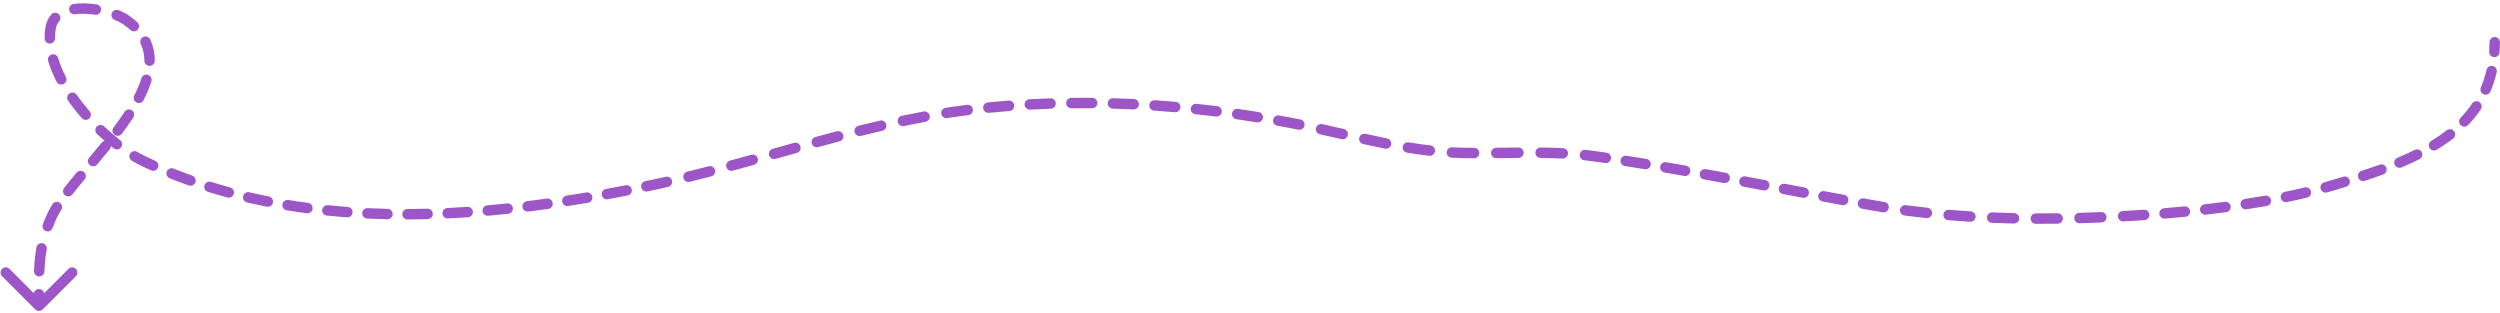 <svg width="719" height="90" viewBox="0 0 719 90" fill="none" xmlns="http://www.w3.org/2000/svg">
<path d="M718.973 12.153C718.973 11.325 718.302 10.653 717.473 10.653C716.645 10.653 715.973 11.325 715.973 12.153H718.973ZM671.669 53.074L671.232 51.639L671.669 53.074ZM613.739 61.999L613.647 60.502L613.739 61.999ZM538.634 59.052L538.371 60.529L538.634 59.052ZM458.981 44.991L459.193 43.506L458.981 44.991ZM420.754 43.98L420.784 42.481L420.754 43.98ZM370.572 35.224L370.846 33.749L370.572 35.224ZM275.342 32.024L275.548 33.51L275.342 32.024ZM188.701 52.99L188.384 51.524L188.701 52.99ZM41.436 46.422L40.794 47.778L41.436 46.422ZM14.576 7.943L13.099 7.68L14.576 7.943ZM36.3 5.754L35.437 6.981L36.3 5.754ZM14.997 61.999L16.358 62.631H16.358L14.997 61.999ZM10.148 88.993C10.733 89.579 11.683 89.579 12.269 88.993L21.815 79.447C22.401 78.861 22.401 77.912 21.815 77.326C21.229 76.74 20.279 76.74 19.694 77.326L11.208 85.811L2.723 77.326C2.137 76.74 1.187 76.74 0.602 77.326C0.016 77.912 0.016 78.861 0.602 79.447L10.148 88.993ZM12.7 84.615C12.698 83.787 12.024 83.118 11.196 83.12C10.367 83.123 9.698 83.796 9.7 84.624L12.7 84.615ZM9.781 77.941C9.747 78.768 10.391 79.467 11.218 79.501C12.046 79.535 12.745 78.891 12.778 78.064L9.781 77.941ZM13.431 71.689C13.579 70.874 13.037 70.094 12.222 69.947C11.407 69.799 10.626 70.341 10.479 71.156L13.431 71.689ZM12.31 64.526C12.019 65.301 12.413 66.166 13.188 66.457C13.964 66.747 14.829 66.354 15.119 65.578L12.31 64.526ZM17.622 60.349C18.063 59.648 17.852 58.722 17.151 58.281C16.449 57.84 15.523 58.051 15.083 58.753L17.622 60.349ZM18.445 54.059C17.934 54.712 18.05 55.655 18.702 56.165C19.355 56.675 20.298 56.56 20.808 55.907L18.445 54.059ZM24.324 51.59C24.855 50.955 24.771 50.009 24.136 49.477C23.5 48.946 22.554 49.03 22.023 49.666L24.324 51.59ZM25.648 45.36C25.115 45.994 25.197 46.94 25.831 47.473C26.465 48.007 27.411 47.925 27.944 47.291L25.648 45.36ZM31.549 42.942C32.07 42.299 31.972 41.354 31.328 40.832C30.685 40.31 29.741 40.409 29.219 41.052L31.549 42.942ZM32.65 36.671C32.153 37.334 32.287 38.274 32.95 38.771C33.612 39.268 34.553 39.134 35.05 38.471L32.65 36.671ZM38.343 33.801C38.797 33.108 38.603 32.178 37.91 31.724C37.218 31.27 36.288 31.464 35.834 32.157L38.343 33.801ZM38.607 27.45C38.227 28.186 38.516 29.091 39.253 29.471C39.989 29.85 40.894 29.561 41.273 28.825L38.607 27.45ZM43.539 23.408C43.785 22.617 43.343 21.776 42.552 21.53C41.76 21.285 40.92 21.727 40.674 22.518L43.539 23.408ZM41.516 17.44C41.517 18.268 42.19 18.939 43.018 18.938C43.846 18.937 44.517 18.265 44.516 17.436L41.516 17.44ZM43.195 11.354C42.844 10.604 41.952 10.28 41.201 10.63C40.45 10.981 40.126 11.873 40.477 12.624L43.195 11.354ZM37.479 8.623C38.086 9.187 39.035 9.152 39.599 8.545C40.163 7.938 40.128 6.989 39.521 6.425L37.479 8.623ZM34.114 2.937C33.346 2.628 32.472 3.001 32.164 3.77C31.855 4.539 32.228 5.412 32.997 5.721L34.114 2.937ZM27.347 4.226C28.166 4.348 28.93 3.783 29.052 2.964C29.174 2.144 28.608 1.381 27.789 1.259L27.347 4.226ZM21.179 1.133C20.358 1.245 19.785 2.002 19.897 2.823C20.01 3.643 20.767 4.217 21.587 4.105L21.179 1.133ZM17.005 6.147C17.547 5.521 17.48 4.574 16.854 4.031C16.228 3.488 15.281 3.556 14.738 4.182L17.005 6.147ZM12.823 11.031C12.829 11.859 13.505 12.526 14.334 12.52C15.162 12.514 15.829 11.838 15.823 11.009L12.823 11.031ZM16.724 16.683C16.489 15.889 15.655 15.435 14.86 15.67C14.066 15.905 13.612 16.739 13.847 17.534L16.724 16.683ZM16.284 23.515C16.663 24.251 17.568 24.541 18.305 24.162C19.041 23.783 19.331 22.878 18.952 22.142L16.284 23.515ZM22.056 27.254C21.582 26.575 20.647 26.409 19.968 26.883C19.289 27.358 19.123 28.293 19.597 28.972L22.056 27.254ZM23.509 33.965C24.054 34.59 25.001 34.655 25.626 34.111C26.25 33.567 26.316 32.62 25.772 31.995L23.509 33.965ZM29.955 36.354C29.353 35.784 28.404 35.81 27.834 36.411C27.264 37.013 27.29 37.962 27.891 38.532L29.955 36.354ZM32.694 42.66C33.348 43.168 34.291 43.049 34.798 42.394C35.306 41.739 35.187 40.797 34.532 40.289L32.694 42.66ZM39.477 43.677C38.764 43.256 37.844 43.492 37.423 44.206C37.002 44.919 37.238 45.839 37.952 46.26L39.477 43.677ZM43.445 49C44.201 49.339 45.088 49 45.427 48.244C45.766 47.489 45.428 46.601 44.672 46.262L43.445 49ZM49.928 48.489C49.159 48.182 48.286 48.556 47.979 49.325C47.671 50.095 48.046 50.968 48.815 51.275L49.928 48.489ZM54.271 53.331C55.052 53.607 55.91 53.199 56.186 52.418C56.463 51.637 56.054 50.779 55.273 50.503L54.271 53.331ZM60.695 52.306C59.904 52.06 59.063 52.501 58.817 53.292C58.571 54.083 59.012 54.924 59.803 55.17L60.695 52.306ZM65.398 56.798C66.198 57.015 67.022 56.543 67.238 55.743C67.455 54.944 66.983 54.12 66.183 53.903L65.398 56.798ZM71.728 55.3C70.921 55.111 70.115 55.613 69.926 56.42C69.738 57.227 70.24 58.033 71.047 58.221L71.728 55.3ZM76.74 59.446C77.552 59.606 78.341 59.077 78.502 58.264C78.662 57.452 78.133 56.663 77.32 56.502L76.74 59.446ZM82.952 57.518C82.134 57.384 81.363 57.938 81.229 58.756C81.095 59.574 81.65 60.345 82.467 60.479L82.952 57.518ZM88.223 61.329C89.044 61.437 89.798 60.859 89.906 60.038C90.014 59.216 89.436 58.463 88.615 58.354L88.223 61.329ZM94.304 59.019C93.48 58.935 92.744 59.535 92.66 60.359C92.576 61.183 93.176 61.919 94 62.003L94.304 59.019ZM99.792 62.511C100.618 62.572 101.337 61.951 101.398 61.125C101.459 60.299 100.839 59.58 100.012 59.519L99.792 62.511ZM105.733 59.863C104.906 59.824 104.203 60.464 104.165 61.291C104.126 62.119 104.765 62.821 105.593 62.86L105.733 59.863ZM111.399 63.057C112.227 63.075 112.913 62.418 112.931 61.59C112.949 60.762 112.292 60.076 111.463 60.058L111.399 63.057ZM117.199 60.112C116.371 60.114 115.701 60.787 115.703 61.616C115.705 62.444 116.378 63.114 117.207 63.112L117.199 60.112ZM123.012 63.031C123.84 63.01 124.495 62.322 124.474 61.494C124.453 60.666 123.765 60.011 122.937 60.032L123.012 63.031ZM128.672 59.825C127.845 59.864 127.205 60.566 127.244 61.393C127.283 62.221 127.985 62.86 128.813 62.822L128.672 59.825ZM134.606 62.491C135.432 62.435 136.057 61.72 136.002 60.894C135.946 60.067 135.231 59.442 134.404 59.498L134.606 62.491ZM140.131 59.057C139.305 59.128 138.694 59.855 138.766 60.681C138.837 61.506 139.564 62.117 140.389 62.045L140.131 59.057ZM146.162 61.492C146.986 61.405 147.584 60.667 147.497 59.843C147.411 59.019 146.673 58.422 145.849 58.508L146.162 61.492ZM151.557 57.858C150.735 57.959 150.15 58.707 150.251 59.529C150.352 60.352 151.1 60.937 151.922 60.836L151.557 57.858ZM157.67 60.083C158.491 59.969 159.063 59.212 158.949 58.391C158.835 57.57 158.077 56.998 157.257 57.112L157.67 60.083ZM162.945 56.275C162.126 56.402 161.566 57.169 161.692 57.987C161.819 58.806 162.586 59.367 163.404 59.24L162.945 56.275ZM169.123 58.311C169.94 58.172 170.49 57.398 170.351 56.581C170.212 55.764 169.438 55.214 168.621 55.353L169.123 58.311ZM174.283 54.351C173.468 54.501 172.929 55.283 173.079 56.097C173.229 56.912 174.011 57.451 174.826 57.301L174.283 54.351ZM180.515 56.216C181.327 56.055 181.856 55.266 181.696 54.453C181.535 53.641 180.746 53.112 179.934 53.273L180.515 56.216ZM185.573 52.123C184.762 52.293 184.243 53.089 184.414 53.899C184.584 54.71 185.379 55.229 186.19 55.059L185.573 52.123ZM192.143 53.763C192.951 53.58 193.457 52.776 193.274 51.969C193.09 51.161 192.287 50.654 191.479 50.838L192.143 53.763ZM197.654 49.378C196.849 49.575 196.357 50.387 196.554 51.192C196.752 51.997 197.564 52.489 198.368 52.291L197.654 49.378ZM204.565 50.724C205.367 50.516 205.848 49.697 205.64 48.895C205.431 48.094 204.612 47.612 203.811 47.821L204.565 50.724ZM209.954 46.19C209.155 46.406 208.682 47.23 208.898 48.03C209.114 48.829 209.938 49.302 210.737 49.086L209.954 46.19ZM216.891 47.401C217.689 47.18 218.157 46.353 217.936 45.555C217.715 44.757 216.889 44.288 216.091 44.509L216.891 47.401ZM222.225 42.802C221.427 43.025 220.961 43.852 221.184 44.65C221.407 45.448 222.234 45.914 223.032 45.691L222.225 42.802ZM229.167 43.981C229.965 43.76 230.433 42.933 230.211 42.135C229.99 41.337 229.163 40.869 228.365 41.091L229.167 43.981ZM234.516 39.4C233.716 39.617 233.244 40.441 233.462 41.24C233.679 42.04 234.503 42.512 235.303 42.294L234.516 39.4ZM241.445 40.654C242.246 40.444 242.725 39.624 242.516 38.823C242.306 38.021 241.486 37.542 240.685 37.752L241.445 40.654ZM246.877 36.171C246.073 36.37 245.582 37.184 245.782 37.988C245.981 38.792 246.795 39.282 247.599 39.082L246.877 36.171ZM253.77 37.605C254.578 37.419 255.081 36.613 254.895 35.806C254.709 34.999 253.904 34.495 253.097 34.681L253.77 37.605ZM259.35 33.307C258.539 33.476 258.019 34.271 258.188 35.082C258.357 35.893 259.152 36.413 259.963 36.244L259.35 33.307ZM266.178 35.024C266.993 34.874 267.533 34.093 267.383 33.278C267.234 32.463 266.452 31.924 265.638 32.073L266.178 35.024ZM271.961 31.004C271.142 31.13 270.581 31.896 270.707 32.715C270.834 33.534 271.6 34.095 272.419 33.968L271.961 31.004ZM278.494 33.12C279.315 33.017 279.898 32.267 279.795 31.445C279.691 30.623 278.941 30.041 278.119 30.144L278.494 33.12ZM284.098 29.466C283.273 29.549 282.673 30.285 282.756 31.11C282.839 31.934 283.575 32.534 284.399 32.451L284.098 29.466ZM290.321 31.923C291.147 31.859 291.765 31.138 291.701 30.312C291.637 29.486 290.915 28.868 290.089 28.932L290.321 31.923ZM296.09 28.536C295.263 28.581 294.629 29.288 294.675 30.116C294.72 30.943 295.427 31.577 296.254 31.531L296.09 28.536ZM302.196 31.272C303.024 31.245 303.673 30.552 303.646 29.724C303.619 28.896 302.926 28.246 302.098 28.273L302.196 31.272ZM308.108 28.14C307.28 28.15 306.616 28.829 306.626 29.658C306.636 30.486 307.315 31.15 308.143 31.14L308.108 28.14ZM314.093 31.132C314.921 31.14 315.599 30.474 315.606 29.646C315.613 28.817 314.948 28.14 314.119 28.133L314.093 31.132ZM320.129 28.246C319.301 28.222 318.61 28.874 318.586 29.702C318.562 30.53 319.214 31.221 320.042 31.245L320.129 28.246ZM325.989 31.475C326.816 31.515 327.519 30.877 327.559 30.049C327.599 29.222 326.961 28.518 326.134 28.478L325.989 31.475ZM332.132 28.826C331.306 28.77 330.591 29.395 330.535 30.221C330.479 31.048 331.104 31.763 331.931 31.819L332.132 28.826ZM337.865 32.275C338.691 32.346 339.418 31.735 339.489 30.909C339.56 30.084 338.948 29.357 338.123 29.286L337.865 32.275ZM344.104 29.857C343.28 29.771 342.542 30.369 342.456 31.193C342.369 32.017 342.967 32.754 343.791 32.841L344.104 29.857ZM349.706 33.514C350.529 33.615 351.277 33.031 351.378 32.208C351.479 31.386 350.895 30.637 350.073 30.536L349.706 33.514ZM356.028 31.323C355.208 31.207 354.449 31.778 354.333 32.598C354.217 33.419 354.788 34.178 355.609 34.293L356.028 31.323ZM361.496 35.178C362.315 35.308 363.083 34.75 363.214 33.932C363.344 33.114 362.786 32.345 361.968 32.215L361.496 35.178ZM367.892 33.212C367.076 33.067 366.297 33.611 366.153 34.427C366.008 35.242 366.552 36.021 367.368 36.166L367.892 33.212ZM373.405 37.302C374.218 37.466 375.009 36.94 375.172 36.128C375.336 35.316 374.81 34.525 373.998 34.361L373.405 37.302ZM380.265 35.694C379.456 35.515 378.655 36.026 378.476 36.834C378.297 37.643 378.807 38.444 379.616 38.623L380.265 35.694ZM385.829 40.026C386.636 40.21 387.44 39.704 387.624 38.897C387.808 38.089 387.302 37.285 386.495 37.101L385.829 40.026ZM392.706 38.499C391.897 38.321 391.097 38.832 390.919 39.642C390.741 40.451 391.253 41.251 392.062 41.429L392.706 38.499ZM398.333 42.749C399.145 42.911 399.935 42.383 400.096 41.571C400.258 40.758 399.73 39.968 398.918 39.807L398.333 42.749ZM405.142 40.943C404.324 40.809 403.553 41.363 403.419 42.18C403.285 42.998 403.839 43.769 404.656 43.903L405.142 40.943ZM411.042 44.803C411.865 44.898 412.609 44.309 412.704 43.486C412.8 42.663 412.21 41.918 411.387 41.823L411.042 44.803ZM417.65 42.363C416.823 42.318 416.115 42.952 416.07 43.779C416.025 44.606 416.659 45.314 417.486 45.359L417.65 42.363ZM423.936 45.518C424.765 45.522 425.44 44.854 425.444 44.026C425.448 43.197 424.779 42.522 423.951 42.518L423.936 45.518ZM430.306 42.489C429.478 42.498 428.814 43.177 428.823 44.006C428.832 44.834 429.511 45.498 430.339 45.489L430.306 42.489ZM436.714 45.417C437.543 45.41 438.209 44.733 438.201 43.905C438.194 43.076 437.517 42.41 436.689 42.418L436.714 45.417ZM443.098 42.418C442.27 42.408 441.59 43.072 441.581 43.9C441.571 44.729 442.235 45.408 443.063 45.418L443.098 42.418ZM449.381 45.604C450.209 45.645 450.913 45.008 450.955 44.181C450.996 43.353 450.359 42.649 449.532 42.607L449.381 45.604ZM455.976 43.105C455.152 43.016 454.413 43.612 454.324 44.436C454.236 45.26 454.832 45.999 455.656 46.088L455.976 43.105ZM461.621 46.89C462.441 47.011 463.203 46.444 463.324 45.625C463.445 44.805 462.878 44.043 462.059 43.922L461.621 46.89ZM467.783 44.791C466.965 44.663 466.198 45.223 466.07 46.042C465.942 46.86 466.503 47.627 467.321 47.755L467.783 44.791ZM473.016 48.665C473.833 48.798 474.605 48.244 474.738 47.426C474.872 46.608 474.317 45.837 473.5 45.704L473.016 48.665ZM479.208 46.656C478.391 46.517 477.617 47.066 477.478 47.883C477.339 48.7 477.889 49.474 478.706 49.613L479.208 46.656ZM484.392 50.595C485.208 50.738 485.985 50.192 486.128 49.377C486.271 48.56 485.726 47.783 484.91 47.64L484.392 50.595ZM490.605 48.652C489.789 48.505 489.01 49.047 488.863 49.863C488.716 50.678 489.259 51.458 490.074 51.604L490.605 48.652ZM495.754 52.636C496.569 52.785 497.35 52.246 497.5 51.431C497.649 50.616 497.11 49.834 496.295 49.685L495.754 52.636ZM501.98 50.735C501.166 50.584 500.383 51.121 500.231 51.936C500.08 52.75 500.618 53.533 501.432 53.684L501.98 50.735ZM507.11 54.744C507.924 54.896 508.708 54.36 508.86 53.546C509.013 52.731 508.476 51.948 507.662 51.795L507.11 54.744ZM513.342 52.861C512.527 52.708 511.743 53.244 511.591 54.058C511.438 54.872 511.974 55.656 512.788 55.809L513.342 52.861ZM518.467 56.875C519.282 57.028 520.065 56.491 520.218 55.677C520.37 54.863 519.834 54.079 519.02 53.926L518.467 56.875ZM524.697 54.986C523.883 54.835 523.1 55.372 522.949 56.187C522.797 57.001 523.335 57.784 524.149 57.936L524.697 54.986ZM529.835 58.986C530.649 59.135 531.431 58.596 531.581 57.781C531.73 56.966 531.19 56.184 530.376 56.035L529.835 58.986ZM536.055 57.067C535.24 56.92 534.46 57.462 534.314 58.278C534.167 59.093 534.709 59.873 535.524 60.02L536.055 57.067ZM541.487 61.059C542.305 61.191 543.075 60.636 543.208 59.818C543.341 59 542.785 58.23 541.968 58.097L541.487 61.059ZM548.137 59.008C547.316 58.898 546.561 59.475 546.452 60.296C546.342 61.117 546.919 61.872 547.74 61.981L548.137 59.008ZM554.012 62.733C554.836 62.821 555.575 62.225 555.663 61.401C555.751 60.578 555.155 59.839 554.331 59.75L554.012 62.733ZM560.545 60.339C559.72 60.27 558.995 60.884 558.927 61.71C558.858 62.535 559.472 63.26 560.298 63.329L560.545 60.339ZM566.593 63.779C567.42 63.829 568.131 63.199 568.181 62.373C568.231 61.546 567.601 60.835 566.775 60.785L566.593 63.779ZM573.014 61.098C572.186 61.065 571.488 61.709 571.455 62.536C571.422 63.364 572.066 64.062 572.894 64.095L573.014 61.098ZM579.197 64.288C580.026 64.305 580.711 63.648 580.729 62.82C580.746 61.992 580.089 61.306 579.261 61.288L579.197 64.288ZM585.512 61.365C584.683 61.362 584.009 62.031 584.007 62.86C584.004 63.688 584.673 64.362 585.501 64.365L585.512 61.365ZM591.804 64.336C592.632 64.325 593.295 63.645 593.285 62.817C593.274 61.989 592.594 61.326 591.766 61.336L591.804 64.336ZM598.02 61.209C597.192 61.232 596.539 61.922 596.562 62.75C596.585 63.578 597.275 64.231 598.103 64.207L598.02 61.209ZM604.398 63.986C605.226 63.952 605.869 63.252 605.834 62.425C605.799 61.597 605.1 60.954 604.272 60.989L604.398 63.986ZM610.524 60.684C609.697 60.73 609.063 61.438 609.109 62.265C609.155 63.092 609.862 63.725 610.69 63.68L610.524 60.684ZM616.77 63.306C617.596 63.25 618.221 62.535 618.165 61.708C618.109 60.882 617.393 60.257 616.567 60.313L616.77 63.306ZM622.406 59.879C621.58 59.946 620.965 60.67 621.033 61.495C621.1 62.321 621.823 62.936 622.649 62.869L622.406 59.879ZM628.522 62.349C629.346 62.269 629.95 61.536 629.871 60.712C629.792 59.887 629.059 59.283 628.234 59.362L628.522 62.349ZM634.052 58.755C633.229 58.848 632.637 59.591 632.73 60.414C632.823 61.237 633.565 61.829 634.388 61.736L634.052 58.755ZM640.247 61.02C641.068 60.912 641.646 60.159 641.538 59.337C641.43 58.516 640.676 57.938 639.855 58.046L640.247 61.02ZM645.64 57.224C644.821 57.349 644.259 58.115 644.384 58.934C644.509 59.752 645.275 60.315 646.094 60.19L645.64 57.224ZM651.924 59.228C652.74 59.083 653.284 58.304 653.139 57.489C652.994 56.673 652.216 56.129 651.4 56.274L651.924 59.228ZM657.129 55.178C656.317 55.345 655.795 56.138 655.962 56.949C656.129 57.761 656.923 58.283 657.734 58.116L657.129 55.178ZM663.514 56.831C664.32 56.638 664.816 55.828 664.623 55.023C664.43 54.217 663.621 53.72 662.815 53.913L663.514 56.831ZM668.446 52.453C667.649 52.677 667.183 53.505 667.407 54.302C667.631 55.1 668.459 55.565 669.257 55.341L668.446 52.453ZM674.77 53.693C675.562 53.449 676.005 52.609 675.761 51.818C675.517 51.026 674.677 50.582 673.885 50.827L674.77 53.693ZM679.164 49.153C678.377 49.411 677.948 50.259 678.206 51.046C678.464 51.833 679.312 52.262 680.099 52.004L679.164 49.153ZM685.404 50.178C686.183 49.896 686.585 49.035 686.303 48.257C686.02 47.478 685.16 47.076 684.381 47.358L685.404 50.178ZM689.502 45.373C688.737 45.691 688.375 46.569 688.693 47.334C689.012 48.099 689.89 48.461 690.655 48.142L689.502 45.373ZM695.812 45.806C696.555 45.439 696.859 44.539 696.492 43.797C696.124 43.054 695.225 42.75 694.482 43.117L695.812 45.806ZM699.246 40.51C698.538 40.94 698.314 41.863 698.744 42.571C699.175 43.279 700.098 43.503 700.805 43.072L699.246 40.51ZM705.53 39.829C706.184 39.32 706.301 38.377 705.792 37.724C705.284 37.07 704.341 36.953 703.687 37.462L705.53 39.829ZM707.661 33.894C707.088 34.493 707.108 35.442 707.707 36.015C708.305 36.588 709.255 36.567 709.828 35.969L707.661 33.894ZM713.479 31.442C713.94 30.754 713.756 29.822 713.068 29.361C712.379 28.9 711.448 29.084 710.987 29.772L713.479 31.442ZM713.501 25.138C713.176 25.9 713.53 26.781 714.292 27.106C715.054 27.431 715.935 27.077 716.26 26.315L713.501 25.138ZM718.049 20.775C718.233 19.967 717.727 19.163 716.919 18.98C716.111 18.796 715.307 19.301 715.124 20.109L718.049 20.775ZM715.884 14.838C715.828 15.664 716.453 16.38 717.279 16.436C718.106 16.491 718.821 15.867 718.877 15.04L715.884 14.838ZM12.708 87.933C12.708 86.78 12.703 85.675 12.7 84.615L9.7 84.624C9.703 85.689 9.708 86.786 9.708 87.933H12.708ZM12.778 78.064C12.87 75.841 13.057 73.762 13.431 71.689L10.479 71.156C10.074 73.403 9.876 75.626 9.781 77.941L12.778 78.064ZM15.119 65.578C15.476 64.626 15.886 63.647 16.358 62.631L13.637 61.367C13.135 62.449 12.695 63.498 12.31 64.526L15.119 65.578ZM16.358 62.631C16.682 61.932 17.106 61.171 17.622 60.349L15.083 58.753C14.519 59.649 14.028 60.524 13.637 61.367L16.358 62.631ZM20.808 55.907C21.88 54.536 23.066 53.094 24.324 51.59L22.023 49.666C20.757 51.179 19.547 52.65 18.445 54.059L20.808 55.907ZM27.944 47.291C29.137 45.873 30.35 44.419 31.549 42.942L29.219 41.052C28.037 42.509 26.837 43.947 25.648 45.36L27.944 47.291ZM35.05 38.471C36.206 36.929 37.317 35.368 38.343 33.801L35.834 32.157C34.849 33.66 33.777 35.168 32.65 36.671L35.05 38.471ZM41.273 28.825C42.203 27.022 42.979 25.211 43.539 23.408L40.674 22.518C40.177 24.118 39.475 25.766 38.607 27.45L41.273 28.825ZM44.516 17.436C44.514 15.351 44.108 13.308 43.195 11.354L40.477 12.624C41.188 14.146 41.514 15.752 41.516 17.44L44.516 17.436ZM39.521 6.425C38.814 5.768 38.028 5.135 37.162 4.527L35.437 6.981C36.201 7.518 36.879 8.066 37.479 8.623L39.521 6.425ZM37.162 4.527C36.325 3.938 35.273 3.402 34.114 2.937L32.997 5.721C34.017 6.13 34.846 6.566 35.437 6.981L37.162 4.527ZM27.789 1.259C25.598 0.933 23.297 0.842 21.179 1.133L21.587 4.105C23.353 3.862 25.358 3.93 27.347 4.226L27.789 1.259ZM14.738 4.182C13.911 5.136 13.344 6.304 13.099 7.68L16.053 8.206C16.206 7.347 16.542 6.68 17.005 6.147L14.738 4.182ZM13.099 7.68C12.903 8.785 12.815 9.905 12.823 11.031L15.823 11.009C15.816 10.054 15.891 9.118 16.053 8.206L13.099 7.68ZM13.847 17.534C14.442 19.547 15.274 21.551 16.284 23.515L18.952 22.142C18.014 20.319 17.258 18.489 16.724 16.683L13.847 17.534ZM19.597 28.972C20.801 30.696 22.119 32.369 23.509 33.965L25.772 31.995C24.445 30.472 23.195 28.884 22.056 27.254L19.597 28.972ZM27.891 38.532C29.465 40.024 31.081 41.41 32.694 42.66L34.532 40.289C33 39.102 31.459 37.78 29.955 36.354L27.891 38.532ZM37.952 46.26C38.918 46.831 39.869 47.34 40.794 47.778L42.078 45.066C41.245 44.672 40.375 44.207 39.477 43.677L37.952 46.26ZM40.794 47.778C41.674 48.195 42.558 48.602 43.445 49L44.672 46.262C43.804 45.873 42.939 45.474 42.078 45.066L40.794 47.778ZM48.815 51.275C50.622 51.998 52.441 52.682 54.271 53.331L55.273 50.503C53.48 49.868 51.698 49.197 49.928 48.489L48.815 51.275ZM59.803 55.17C61.658 55.748 63.523 56.29 65.398 56.798L66.183 53.903C64.343 53.404 62.514 52.872 60.695 52.306L59.803 55.17ZM71.047 58.221C72.936 58.662 74.834 59.069 76.74 59.446L77.32 56.502C75.448 56.133 73.583 55.732 71.728 55.3L71.047 58.221ZM82.467 60.479C84.379 60.792 86.298 61.075 88.223 61.329L88.615 58.354C86.721 58.104 84.833 57.826 82.952 57.518L82.467 60.479ZM94 62.003C95.926 62.2 97.857 62.369 99.792 62.511L100.012 59.519C98.105 59.379 96.202 59.212 94.304 59.019L94 62.003ZM105.593 62.86C107.526 62.95 109.461 63.016 111.399 63.057L111.463 60.058C109.551 60.017 107.64 59.952 105.733 59.863L105.593 62.86ZM117.207 63.112C119.141 63.107 121.077 63.08 123.012 63.031L122.937 60.032C121.023 60.08 119.11 60.107 117.199 60.112L117.207 63.112ZM128.813 62.822C130.745 62.731 132.676 62.621 134.606 62.491L134.404 59.498C132.495 59.626 130.584 59.736 128.672 59.825L128.813 62.822ZM140.389 62.045C142.316 61.879 144.241 61.694 146.162 61.492L145.849 58.508C143.945 58.708 142.039 58.891 140.131 59.057L140.389 62.045ZM151.922 60.836C153.843 60.601 155.759 60.349 157.67 60.083L157.257 57.112C155.361 57.376 153.461 57.625 151.557 57.858L151.922 60.836ZM163.404 59.24C165.317 58.944 167.224 58.633 169.123 58.311L168.621 55.353C166.735 55.673 164.843 55.981 162.945 56.275L163.404 59.24ZM174.826 57.301C176.731 56.951 178.627 56.589 180.515 56.216L179.934 53.273C178.058 53.643 176.174 54.003 174.283 54.351L174.826 57.301ZM186.19 55.059C187.135 54.86 188.078 54.659 189.018 54.456L188.384 51.524C187.449 51.726 186.512 51.925 185.573 52.123L186.19 55.059ZM189.018 54.456C190.061 54.23 191.102 53.999 192.143 53.763L191.479 50.838C190.448 51.072 189.416 51.3 188.384 51.524L189.018 54.456ZM198.368 52.291C200.438 51.784 202.504 51.26 204.565 50.724L203.811 47.821C201.76 48.353 199.709 48.874 197.654 49.378L198.368 52.291ZM210.737 49.086C212.791 48.531 214.842 47.968 216.891 47.401L216.091 44.509C214.045 45.075 212.001 45.637 209.954 46.19L210.737 49.086ZM223.032 45.691C225.078 45.12 227.122 44.549 229.167 43.981L228.365 41.091C226.317 41.659 224.27 42.231 222.225 42.802L223.032 45.691ZM235.303 42.294C237.349 41.739 239.396 41.19 241.445 40.654L240.685 37.752C238.625 38.291 236.569 38.842 234.516 39.4L235.303 42.294ZM247.599 39.082C249.653 38.573 251.71 38.079 253.77 37.605L253.097 34.681C251.019 35.16 248.945 35.657 246.877 36.171L247.599 39.082ZM259.963 36.244C262.03 35.812 264.101 35.404 266.178 35.024L265.638 32.073C263.535 32.458 261.439 32.871 259.35 33.307L259.963 36.244ZM272.419 33.968C273.46 33.808 274.503 33.655 275.548 33.51L275.136 30.538C274.076 30.685 273.017 30.84 271.961 31.004L272.419 33.968ZM275.548 33.51C276.528 33.374 277.51 33.244 278.494 33.12L278.119 30.144C277.123 30.269 276.128 30.401 275.136 30.538L275.548 33.51ZM284.399 32.451C286.367 32.252 288.341 32.076 290.321 31.923L290.089 28.932C288.087 29.087 286.089 29.265 284.098 29.466L284.399 32.451ZM296.254 31.531C298.231 31.423 300.212 31.337 302.196 31.272L302.098 28.273C300.092 28.339 298.089 28.427 296.09 28.536L296.254 31.531ZM308.143 31.14C310.125 31.117 312.108 31.115 314.093 31.132L314.119 28.133C312.115 28.115 310.111 28.117 308.108 28.14L308.143 31.14ZM320.042 31.245C322.025 31.302 324.007 31.379 325.989 31.475L326.134 28.478C324.133 28.382 322.131 28.304 320.129 28.246L320.042 31.245ZM331.931 31.819C333.911 31.953 335.89 32.105 337.865 32.275L338.123 29.286C336.129 29.114 334.132 28.961 332.132 28.826L331.931 31.819ZM343.791 32.841C345.768 33.047 347.74 33.272 349.706 33.514L350.073 30.536C348.088 30.292 346.098 30.066 344.104 29.857L343.791 32.841ZM355.609 34.293C357.578 34.571 359.541 34.866 361.496 35.178L361.968 32.215C359.996 31.901 358.015 31.603 356.028 31.323L355.609 34.293ZM367.368 36.166C368.346 36.339 369.323 36.517 370.297 36.698L370.846 33.749C369.864 33.566 368.879 33.387 367.892 33.212L367.368 36.166ZM370.297 36.698C371.333 36.891 372.369 37.093 373.405 37.302L373.998 34.361C372.949 34.15 371.898 33.945 370.846 33.749L370.297 36.698ZM379.616 38.623C381.684 39.082 383.753 39.554 385.829 40.026L386.495 37.101C384.422 36.629 382.344 36.155 380.265 35.694L379.616 38.623ZM392.062 41.429C394.146 41.888 396.236 42.333 398.333 42.749L398.918 39.807C396.847 39.395 394.778 38.955 392.706 38.499L392.062 41.429ZM404.656 43.903C406.776 44.251 408.904 44.556 411.042 44.803L411.387 41.823C409.302 41.582 407.222 41.284 405.142 40.943L404.656 43.903ZM417.486 45.359C418.563 45.418 419.642 45.459 420.725 45.48L420.784 42.481C419.738 42.46 418.693 42.42 417.65 42.363L417.486 45.359ZM420.725 45.48C421.796 45.501 422.866 45.513 423.936 45.518L423.951 42.518C422.893 42.513 421.838 42.501 420.784 42.481L420.725 45.48ZM430.339 45.489C432.472 45.466 434.589 45.436 436.714 45.417L436.689 42.418C434.561 42.436 432.424 42.466 430.306 42.489L430.339 45.489ZM443.063 45.418C445.176 45.443 447.282 45.498 449.381 45.604L449.532 42.607C447.386 42.5 445.24 42.443 443.098 42.418L443.063 45.418ZM455.656 46.088C456.696 46.199 457.734 46.328 458.769 46.476L459.193 43.506C458.121 43.353 457.049 43.22 455.976 43.105L455.656 46.088ZM458.769 46.476C459.719 46.611 460.67 46.75 461.621 46.89L462.059 43.922C461.104 43.781 460.148 43.642 459.193 43.506L458.769 46.476ZM467.321 47.755C469.219 48.051 471.118 48.354 473.016 48.665L473.5 45.704C471.595 45.393 469.689 45.088 467.783 44.791L467.321 47.755ZM478.706 49.613C480.601 49.935 482.496 50.263 484.392 50.595L484.91 47.64C483.01 47.307 481.109 46.978 479.208 46.656L478.706 49.613ZM490.074 51.604C491.967 51.945 493.861 52.289 495.754 52.636L496.295 49.685C494.399 49.338 492.502 48.993 490.605 48.652L490.074 51.604ZM501.432 53.684C503.325 54.036 505.217 54.389 507.11 54.744L507.662 51.795C505.769 51.441 503.875 51.087 501.98 50.735L501.432 53.684ZM512.788 55.809C514.681 56.165 516.574 56.52 518.467 56.875L519.02 53.926C517.128 53.572 515.235 53.216 513.342 52.861L512.788 55.809ZM524.149 57.936C526.044 58.288 527.94 58.638 529.835 58.986L530.376 56.035C528.484 55.688 526.591 55.338 524.697 54.986L524.149 57.936ZM535.524 60.02C536.473 60.191 537.422 60.36 538.371 60.529L538.896 57.575C537.949 57.407 537.003 57.237 536.055 57.067L535.524 60.02ZM538.371 60.529C539.406 60.713 540.445 60.889 541.487 61.059L541.968 58.097C540.94 57.931 539.916 57.757 538.896 57.575L538.371 60.529ZM547.74 61.981C549.821 62.258 551.912 62.509 554.012 62.733L554.331 59.75C552.256 59.528 550.19 59.281 548.137 59.008L547.74 61.981ZM560.298 63.329C562.391 63.502 564.49 63.651 566.593 63.779L566.775 60.785C564.692 60.658 562.615 60.51 560.545 60.339L560.298 63.329ZM572.894 64.095C574.994 64.18 577.096 64.243 579.197 64.288L579.261 61.288C577.177 61.244 575.094 61.181 573.014 61.098L572.894 64.095ZM585.501 64.365C587.605 64.373 589.707 64.363 591.804 64.336L591.766 61.336C589.684 61.363 587.599 61.373 585.512 61.365L585.501 64.365ZM598.103 64.207C600.209 64.149 602.308 64.075 604.398 63.986L604.272 60.989C602.196 61.077 600.111 61.15 598.02 61.209L598.103 64.207ZM610.69 63.68C611.74 63.622 612.787 63.56 613.832 63.496L613.647 60.502C612.609 60.566 611.568 60.627 610.524 60.684L610.69 63.68ZM613.832 63.496C614.802 63.437 615.782 63.373 616.77 63.306L616.567 60.313C615.585 60.38 614.612 60.443 613.647 60.502L613.832 63.496ZM622.649 62.869C624.586 62.712 626.546 62.539 628.522 62.349L628.234 59.362C626.275 59.551 624.329 59.722 622.406 59.879L622.649 62.869ZM634.388 61.736C636.336 61.516 638.291 61.278 640.247 61.02L639.855 58.046C637.919 58.301 635.982 58.537 634.052 58.755L634.388 61.736ZM646.094 60.19C648.045 59.891 649.991 59.571 651.924 59.228L651.4 56.274C649.492 56.612 647.57 56.929 645.64 57.224L646.094 60.19ZM657.734 58.116C659.684 57.714 661.613 57.287 663.514 56.831L662.815 53.913C660.947 54.361 659.049 54.782 657.129 55.178L657.734 58.116ZM669.257 55.341C670.216 55.072 671.166 54.795 672.105 54.509L671.232 51.639C670.315 51.918 669.386 52.189 668.446 52.453L669.257 55.341ZM672.105 54.509C672.99 54.24 673.879 53.968 674.77 53.693L673.885 50.827C673 51.1 672.115 51.37 671.232 51.639L672.105 54.509ZM680.099 52.004C681.876 51.421 683.649 50.815 685.404 50.178L684.381 47.358C682.662 47.982 680.918 48.578 679.164 49.153L680.099 52.004ZM690.655 48.142C692.411 47.411 694.135 46.636 695.812 45.806L694.482 43.117C692.872 43.914 691.207 44.663 689.502 45.373L690.655 48.142ZM700.805 43.072C702.455 42.069 704.036 40.992 705.53 39.829L703.687 37.462C702.294 38.546 700.809 39.559 699.246 40.51L700.805 43.072ZM709.828 35.969C711.167 34.57 712.392 33.065 713.479 31.442L710.987 29.772C710.002 31.242 708.888 32.612 707.661 33.894L709.828 35.969ZM716.26 26.315C717.001 24.579 717.602 22.735 718.049 20.775L715.124 20.109C714.717 21.896 714.171 23.569 713.501 25.138L716.26 26.315ZM718.877 15.04C718.941 14.101 718.973 13.138 718.973 12.153H715.973C715.973 13.073 715.943 13.967 715.884 14.838L718.877 15.04Z" fill="#9C56C7"/>
</svg>
